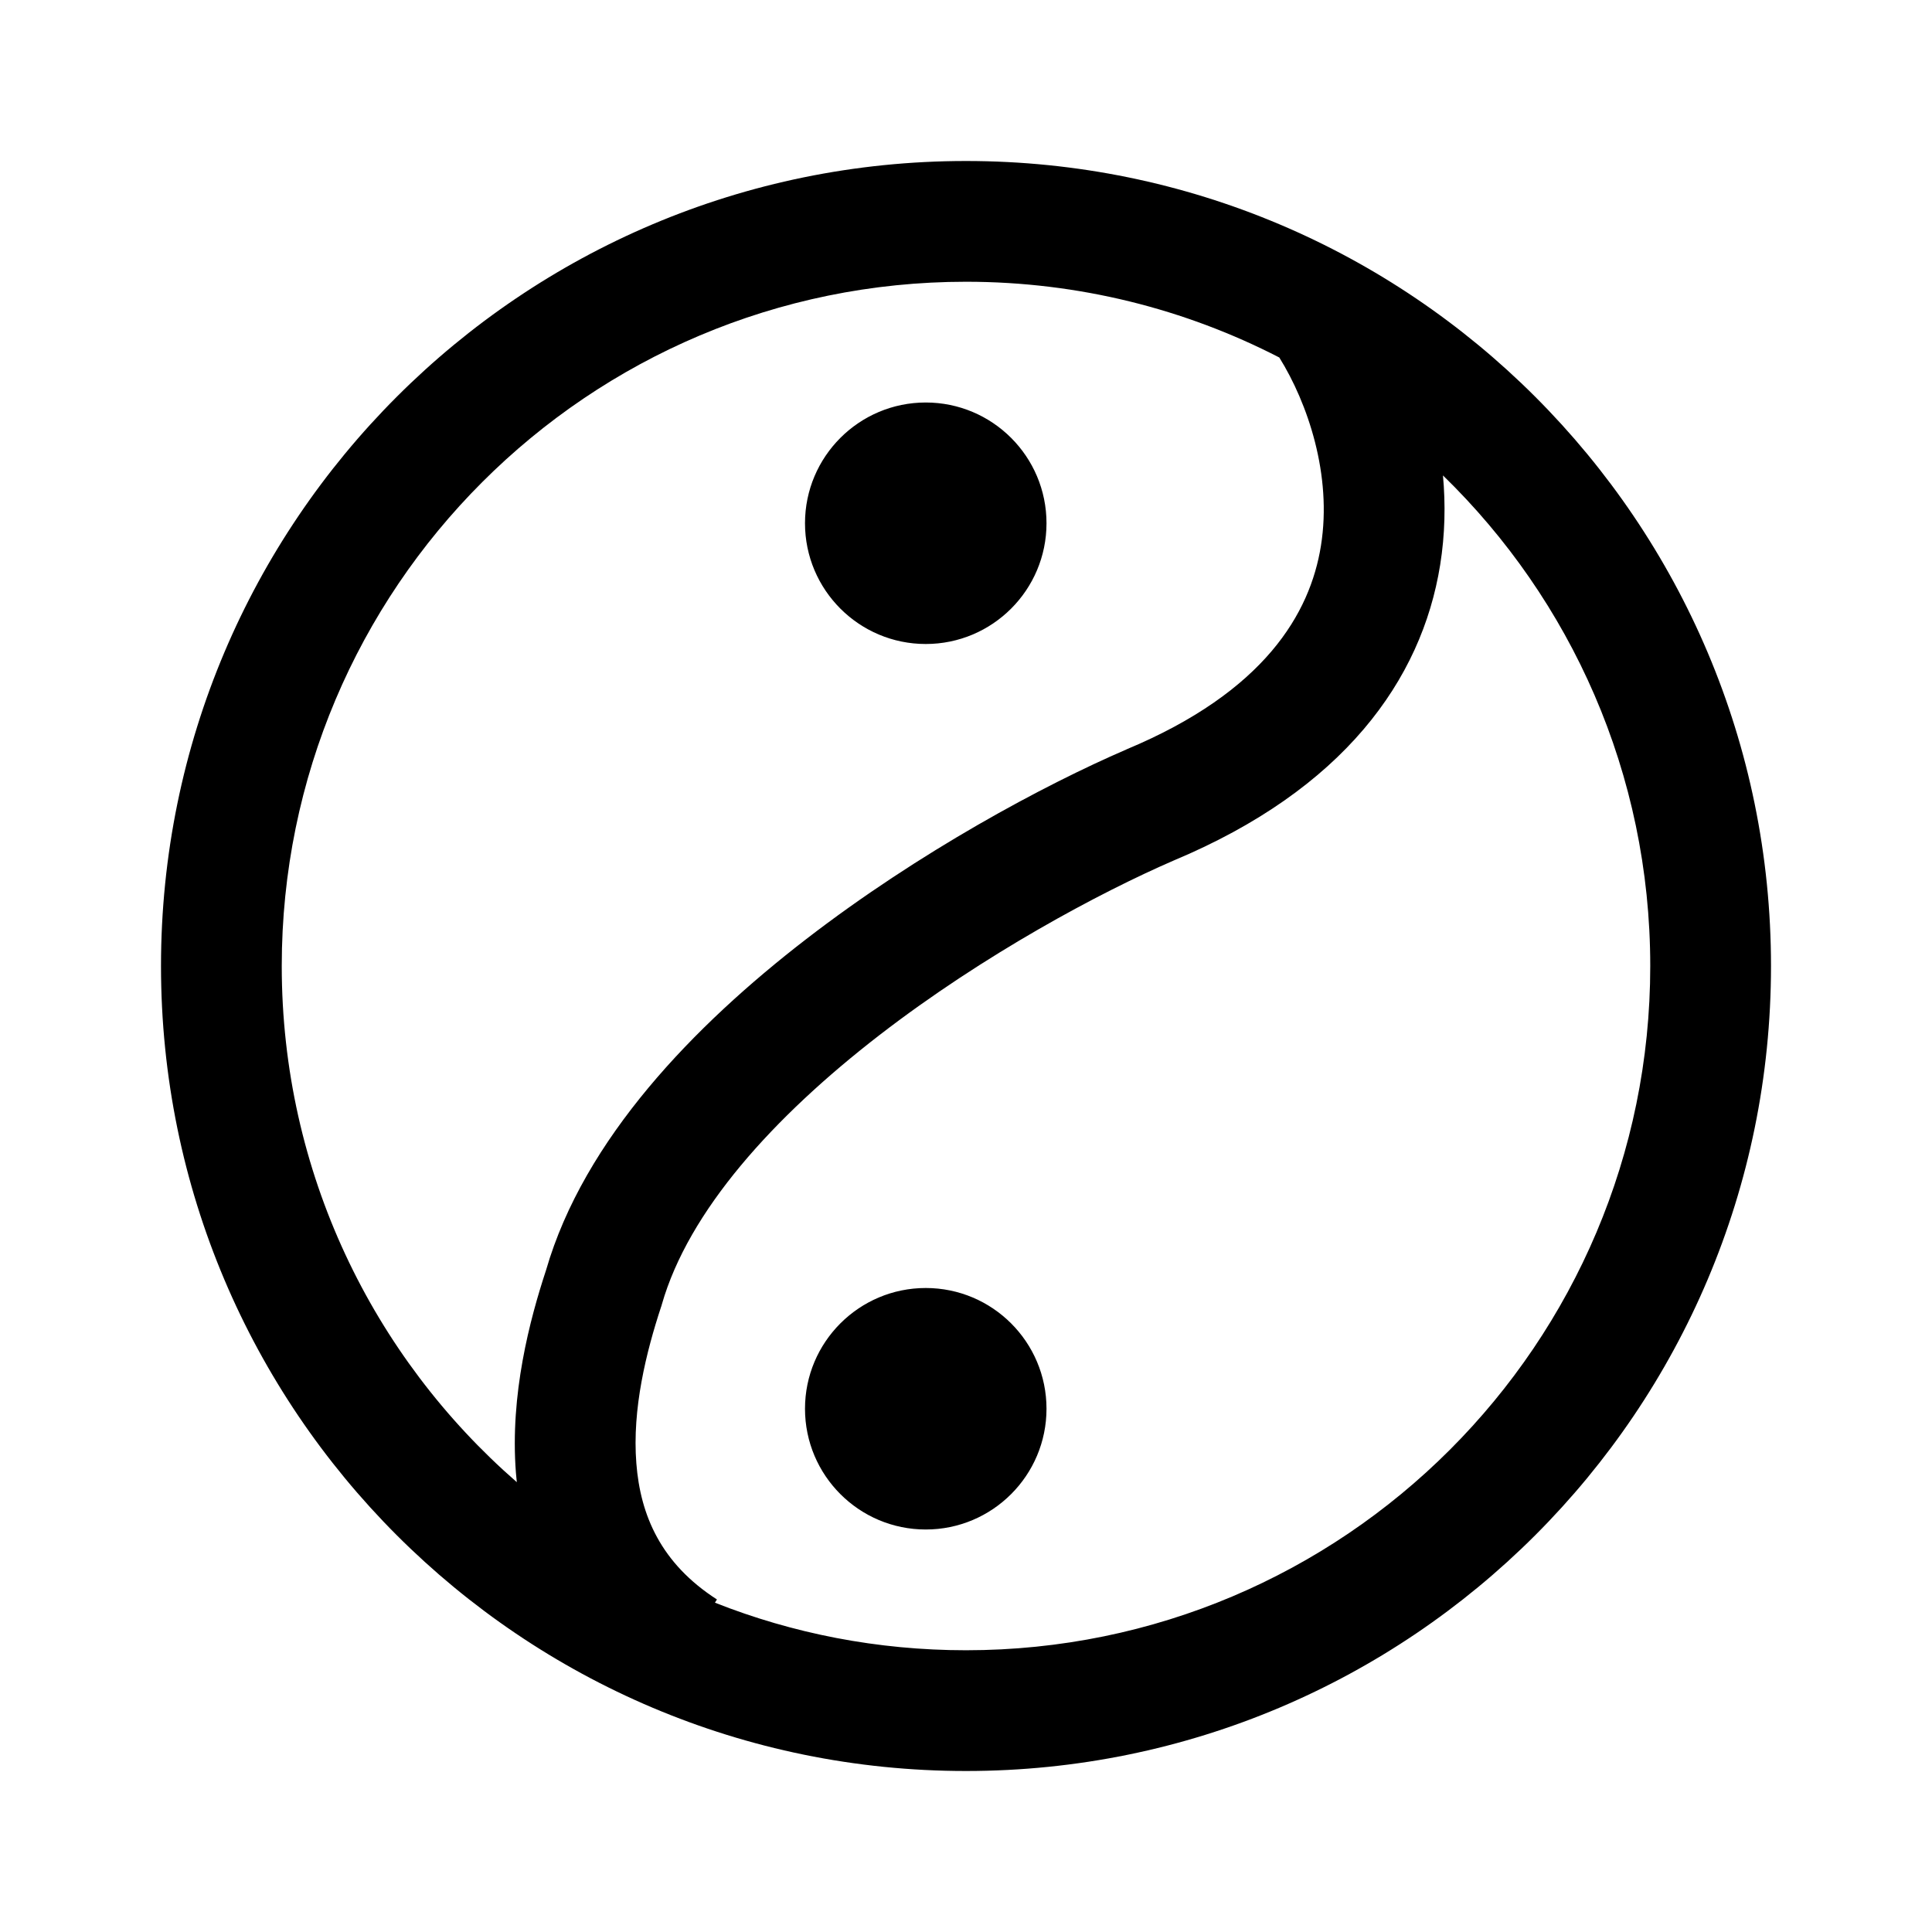 <svg viewBox="0 0 24 24" fill="none" xmlns="http://www.w3.org/2000/svg">
<path fill-rule="evenodd" clip-rule="evenodd" d="M20.5 12C20.5 16.694 16.694 20.5 12 20.5C10.899 20.5 9.846 20.291 8.881 19.909L8.906 19.869C8.207 19.419 7.955 18.82 7.905 18.179C7.851 17.501 8.029 16.791 8.212 16.235L8.217 16.221L8.221 16.206C8.553 15.044 9.606 13.877 10.928 12.856C12.224 11.856 13.663 11.087 14.579 10.69C16.688 9.807 17.66 8.449 17.89 7.019C17.951 6.639 17.958 6.264 17.925 5.906C19.513 7.45 20.5 9.61 20.5 12ZM15.892 4.441C14.726 3.84 13.402 3.5 12 3.5C7.306 3.5 3.5 7.306 3.5 12C3.5 14.559 4.631 16.854 6.42 18.412C6.416 18.373 6.412 18.335 6.409 18.296C6.333 17.323 6.582 16.39 6.783 15.779C7.255 14.147 8.627 12.737 10.011 11.669C11.423 10.579 12.976 9.749 13.988 9.312L13.996 9.308L13.996 9.308C15.713 8.591 16.275 7.617 16.409 6.781C16.551 5.9 16.243 5.005 15.892 4.441ZM22 12C22 17.523 17.523 22 12 22C6.477 22 2 17.523 2 12C2 6.477 6.477 2 12 2C17.523 2 22 6.477 22 12ZM13 6.5C13 7.328 12.328 8 11.5 8C10.672 8 10 7.328 10 6.5C10 5.672 10.672 5 11.5 5C12.328 5 13 5.672 13 6.5ZM11.5 19C12.328 19 13 18.328 13 17.5C13 16.672 12.328 16 11.5 16C10.672 16 10 16.672 10 17.5C10 18.328 10.672 19 11.5 19Z" fill="currentColor"/>
</svg>
